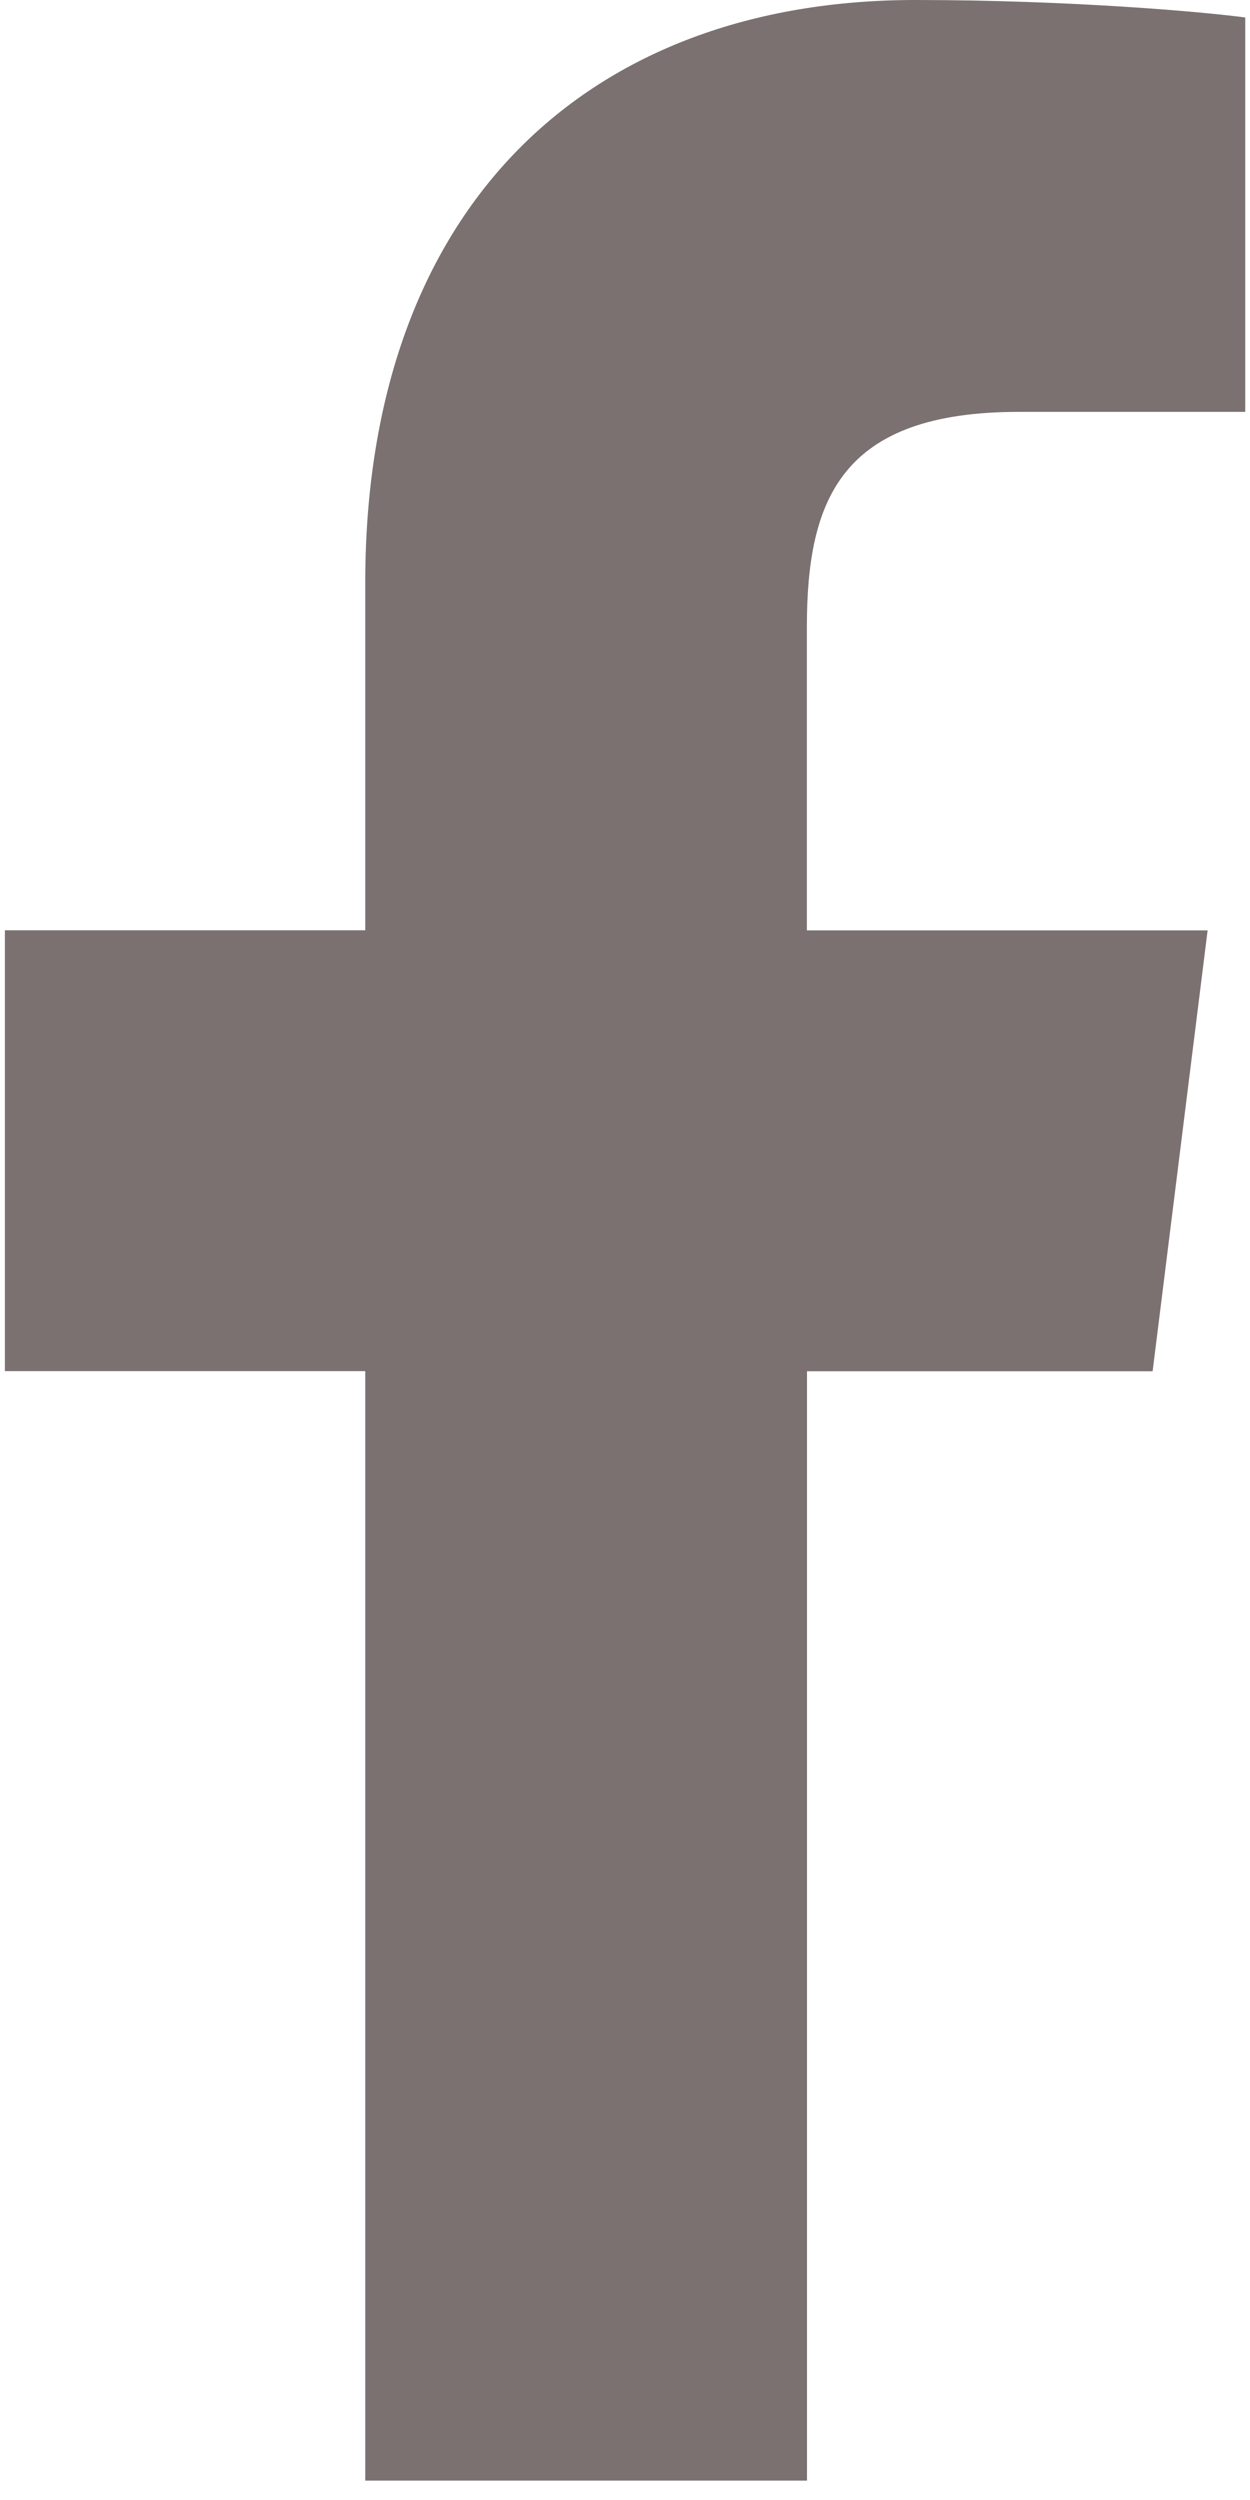 <svg width="10" height="20" viewBox="0 0 10 20" fill="none" xmlns="http://www.w3.org/2000/svg">
  <path d="M8.151 3.295H9.962V0.14C9.65 0.097 8.575 0 7.323 0C4.711 0 2.922 1.643 2.922 4.663V7.442H0.039V10.969H2.922V19.845H6.456V10.97H9.221L9.661 7.443H6.455V5.013C6.456 3.993 6.73 3.295 8.151 3.295Z" fill="#7B7171"/>
</svg>
